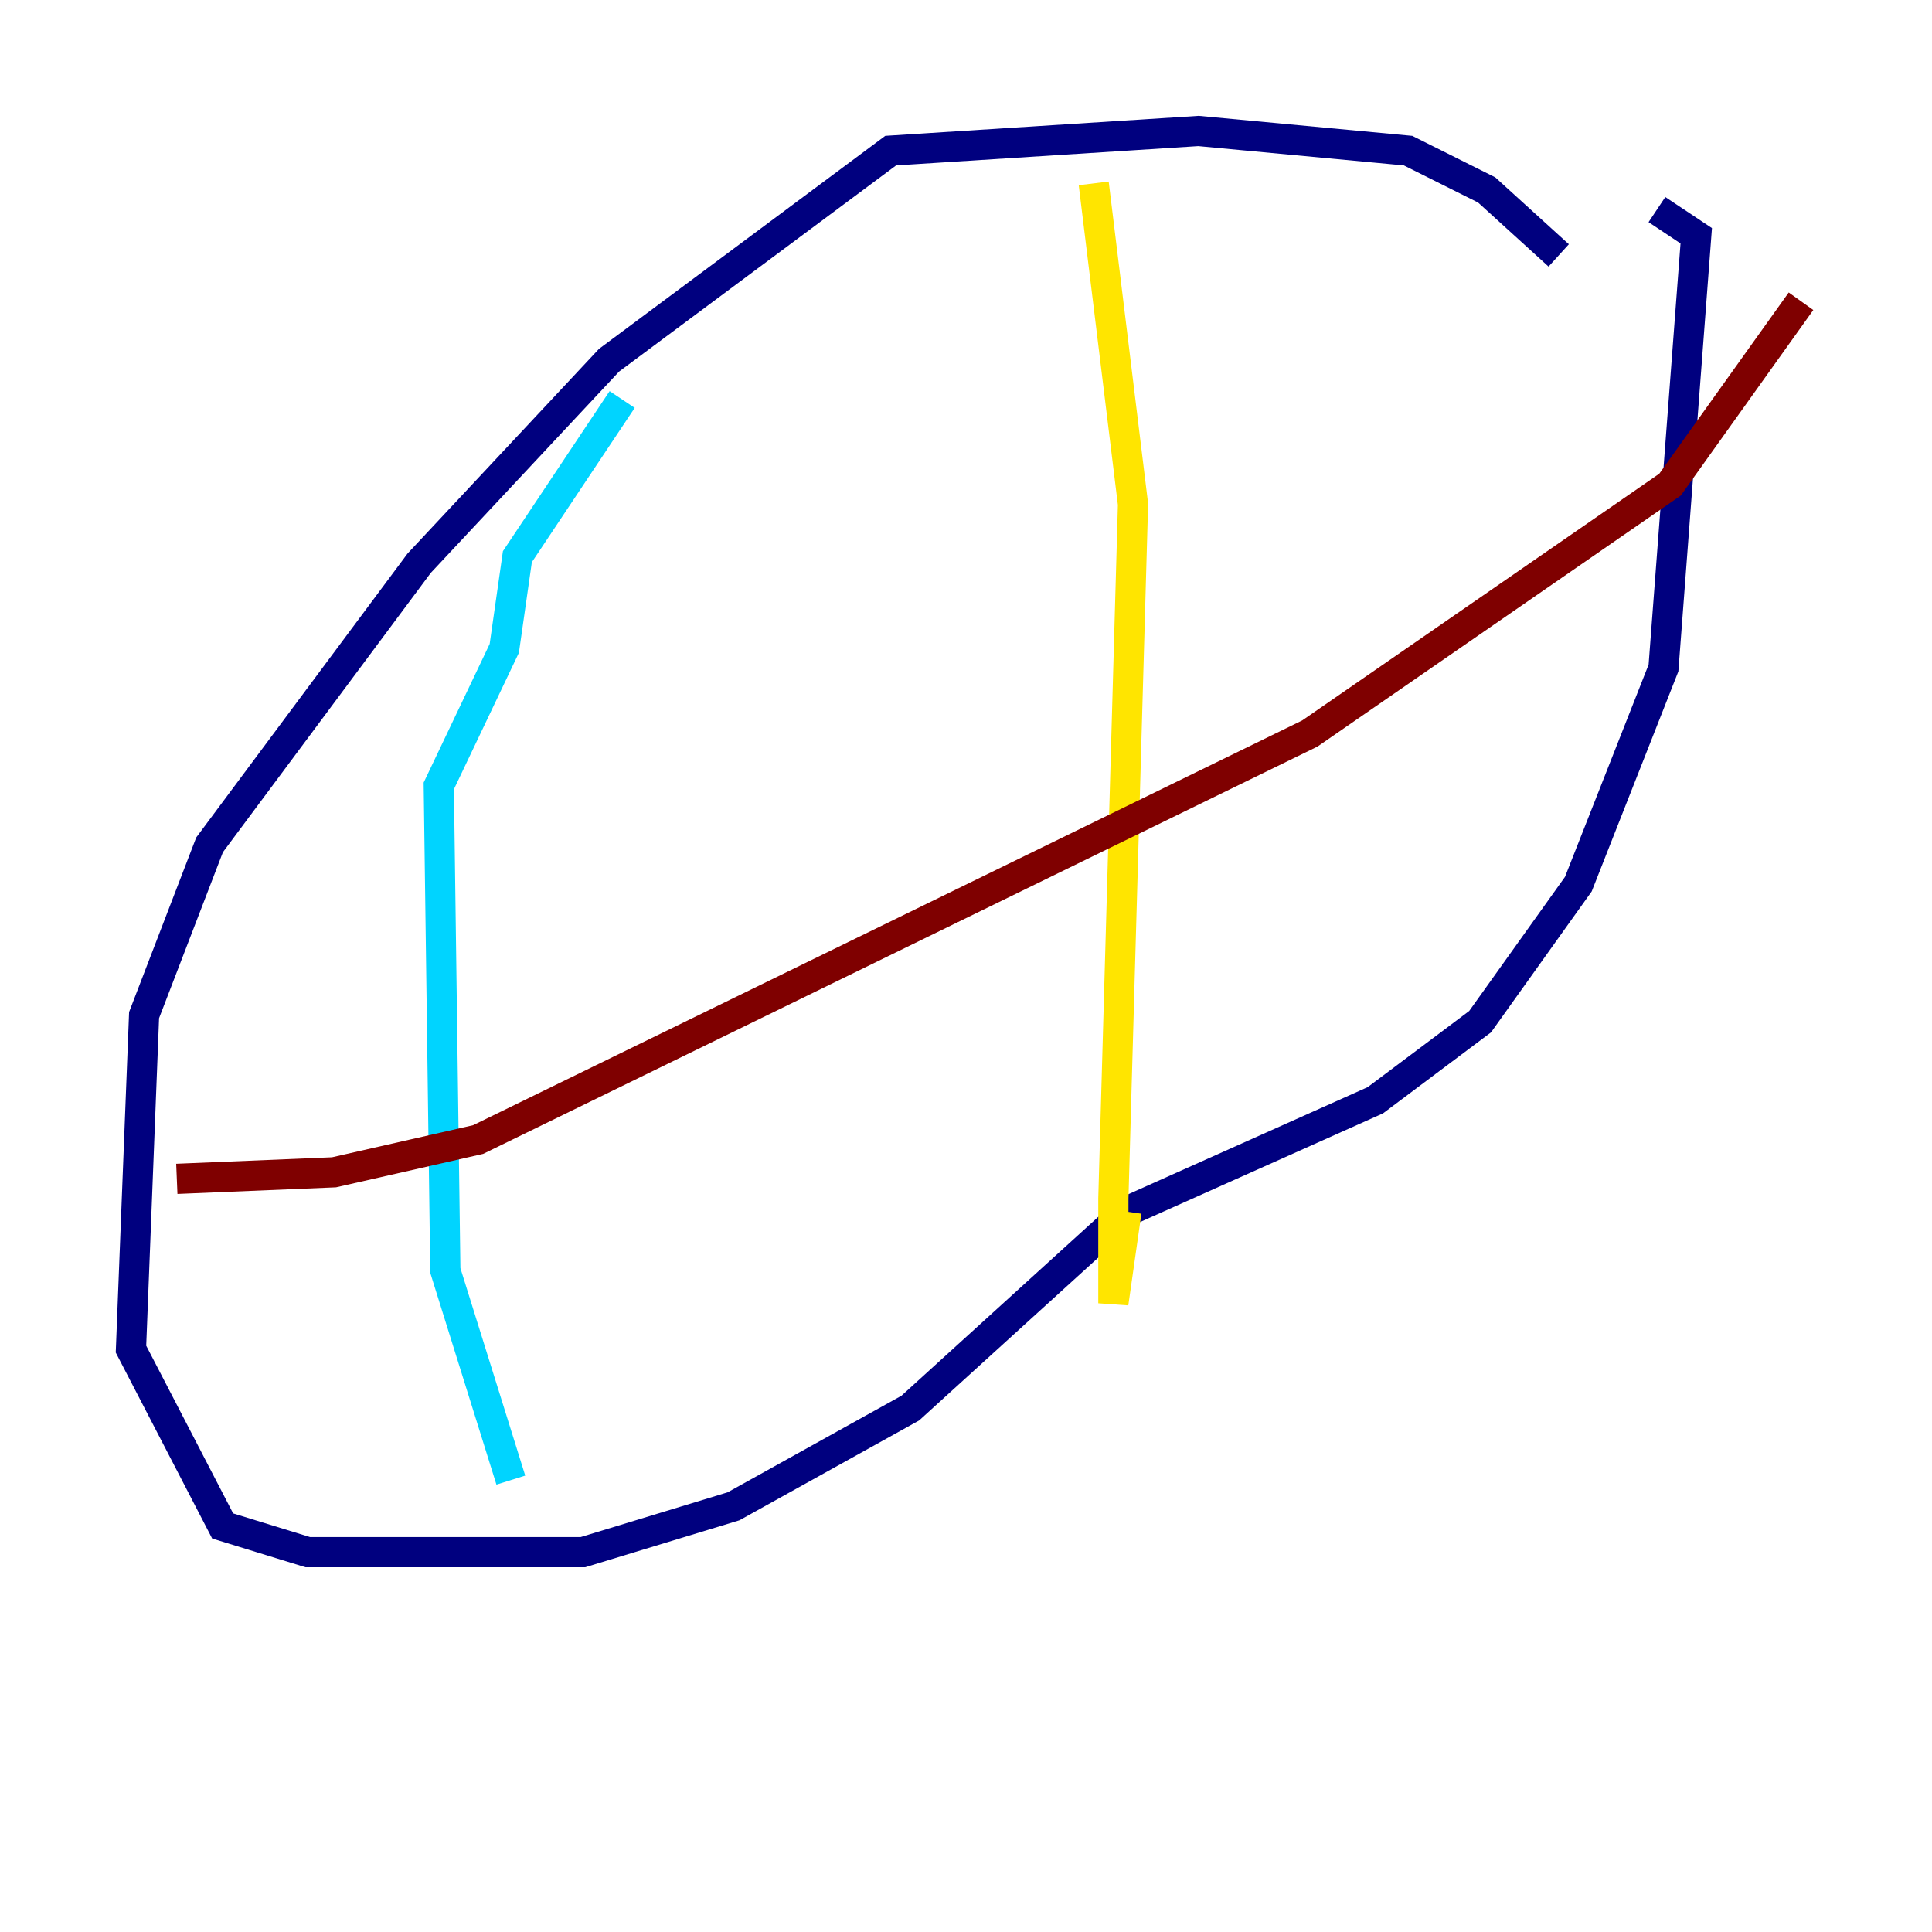 <?xml version="1.0" encoding="utf-8" ?>
<svg baseProfile="tiny" height="128" version="1.2" viewBox="0,0,128,128" width="128" xmlns="http://www.w3.org/2000/svg" xmlns:ev="http://www.w3.org/2001/xml-events" xmlns:xlink="http://www.w3.org/1999/xlink"><defs /><polyline fill="none" points="103.268,16.922 98.495,12.583 93.288,9.98 79.403,8.678 59.01,9.98 40.352,23.864 27.77,37.315 13.885,55.973 9.546,67.254 8.678,89.383 14.752,101.098 20.393,102.834 38.617,102.834 48.597,99.797 60.312,93.288 74.63,80.271 91.119,72.895 98.061,67.688 104.57,58.576 110.21,44.258 112.38,15.62 109.776,13.885" stroke="#00007f" stroke-width="2" /><polyline fill="none" points="41.22,26.468 34.278,36.881 33.41,42.956 29.071,52.068 29.505,84.176 33.844,98.061" stroke="#00d4ff" stroke-width="2" /><polyline fill="none" points="72.461,12.149 75.064,33.41 73.763,79.403 73.763,86.346 74.63,80.271" stroke="#ffe500" stroke-width="2" /><polyline fill="none" points="11.715,78.102 22.129,77.668 31.675,75.498 86.78,48.597 110.644,32.108 119.322,19.959" stroke="#7f0000" stroke-width="2" /></svg>